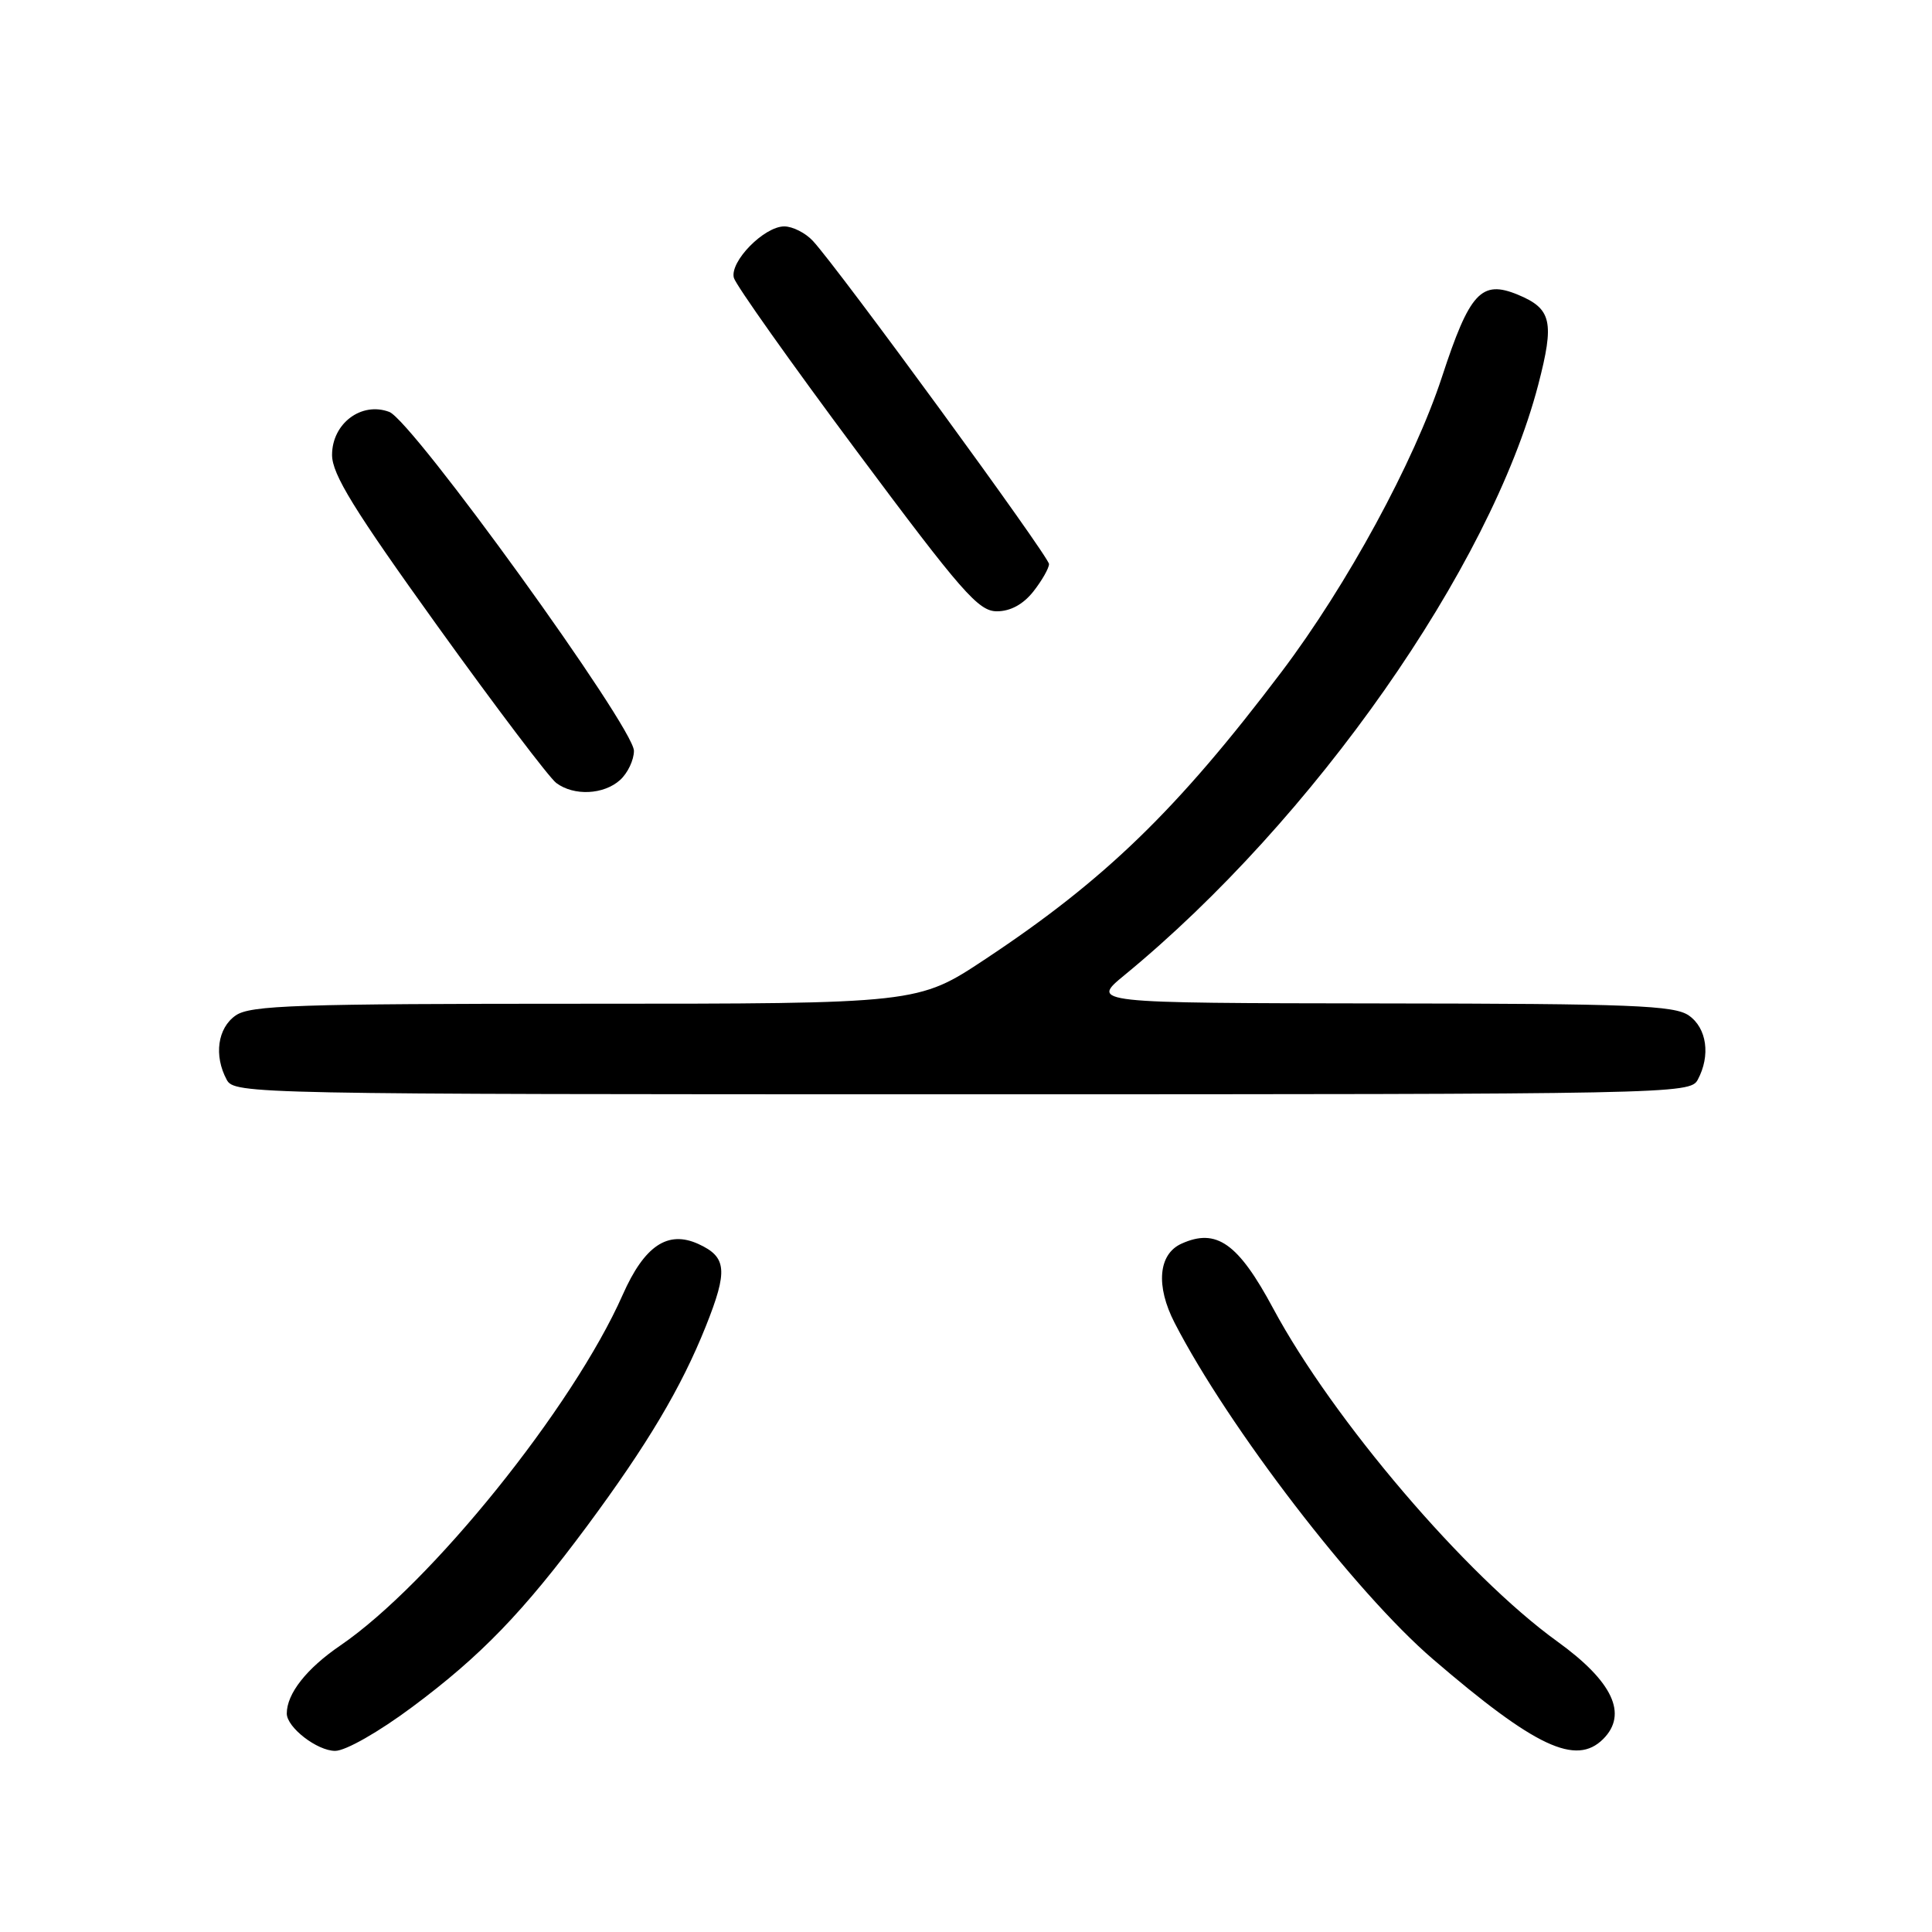 <?xml version="1.0" encoding="UTF-8" standalone="no"?>
<!DOCTYPE svg PUBLIC "-//W3C//DTD SVG 1.1//EN" "http://www.w3.org/Graphics/SVG/1.1/DTD/svg11.dtd" >
<svg xmlns="http://www.w3.org/2000/svg" xmlns:xlink="http://www.w3.org/1999/xlink" version="1.1" viewBox="0 0 256 256">
 <g >
 <path fill="currentColor"
d=" M 54.66 226.16 C 63.74 219.40 69.34 213.59 77.76 202.25 C 85.80 191.39 90.27 183.88 93.52 175.75 C 96.48 168.34 96.31 166.56 92.53 164.83 C 88.48 162.99 85.39 165.06 82.51 171.57 C 75.93 186.45 57.08 209.85 45.09 218.04 C 40.62 221.09 38.00 224.42 38.00 227.05 C 38.00 228.89 42.03 232.00 44.41 232.00 C 45.79 232.00 50.18 229.50 54.66 226.16 Z  M 212.43 230.43 C 215.73 227.13 213.70 222.81 206.36 217.51 C 194.25 208.78 176.61 188.10 168.70 173.37 C 164.06 164.72 161.18 162.69 156.54 164.80 C 153.48 166.19 153.12 170.40 155.65 175.30 C 162.79 189.15 179.56 210.98 189.84 219.82 C 203.43 231.50 208.82 234.03 212.43 230.43 Z  M 224.96 143.07 C 226.68 139.87 226.17 136.23 223.78 134.56 C 221.86 133.22 216.23 132.99 183.03 132.96 C 144.50 132.91 144.50 132.91 149.00 129.21 C 174.06 108.63 197.50 75.18 203.82 51.00 C 206.00 42.63 205.61 40.91 201.13 39.05 C 196.29 37.05 194.74 38.73 191.07 49.94 C 187.38 61.19 178.50 77.52 169.83 89.00 C 156.02 107.27 146.45 116.56 130.57 127.08 C 121.65 133.00 121.65 133.00 77.55 133.00 C 39.25 133.00 33.15 133.20 31.22 134.56 C 28.83 136.23 28.32 139.87 30.04 143.07 C 31.05 144.96 33.19 145.00 127.50 145.00 C 221.81 145.00 223.95 144.96 224.96 143.07 Z  M 82.17 103.35 C 83.18 102.43 84.00 100.70 84.00 99.49 C 84.00 96.39 54.66 55.75 51.58 54.58 C 47.89 53.19 44.00 56.11 44.00 60.28 C 44.00 62.85 46.90 67.55 58.01 83.01 C 65.72 93.73 72.78 103.06 73.71 103.75 C 76.05 105.50 80.00 105.31 82.17 103.35 Z  M 136.93 78.37 C 138.07 76.92 139.00 75.28 139.00 74.74 C 139.00 73.75 111.07 35.53 107.71 31.92 C 106.73 30.86 105.02 30.00 103.92 30.00 C 101.25 30.00 96.68 34.66 97.24 36.81 C 97.48 37.74 104.80 48.07 113.50 59.75 C 127.45 78.48 129.65 81.00 132.09 81.00 C 133.89 81.00 135.58 80.08 136.93 78.37 Z "/>
</g>
</svg>